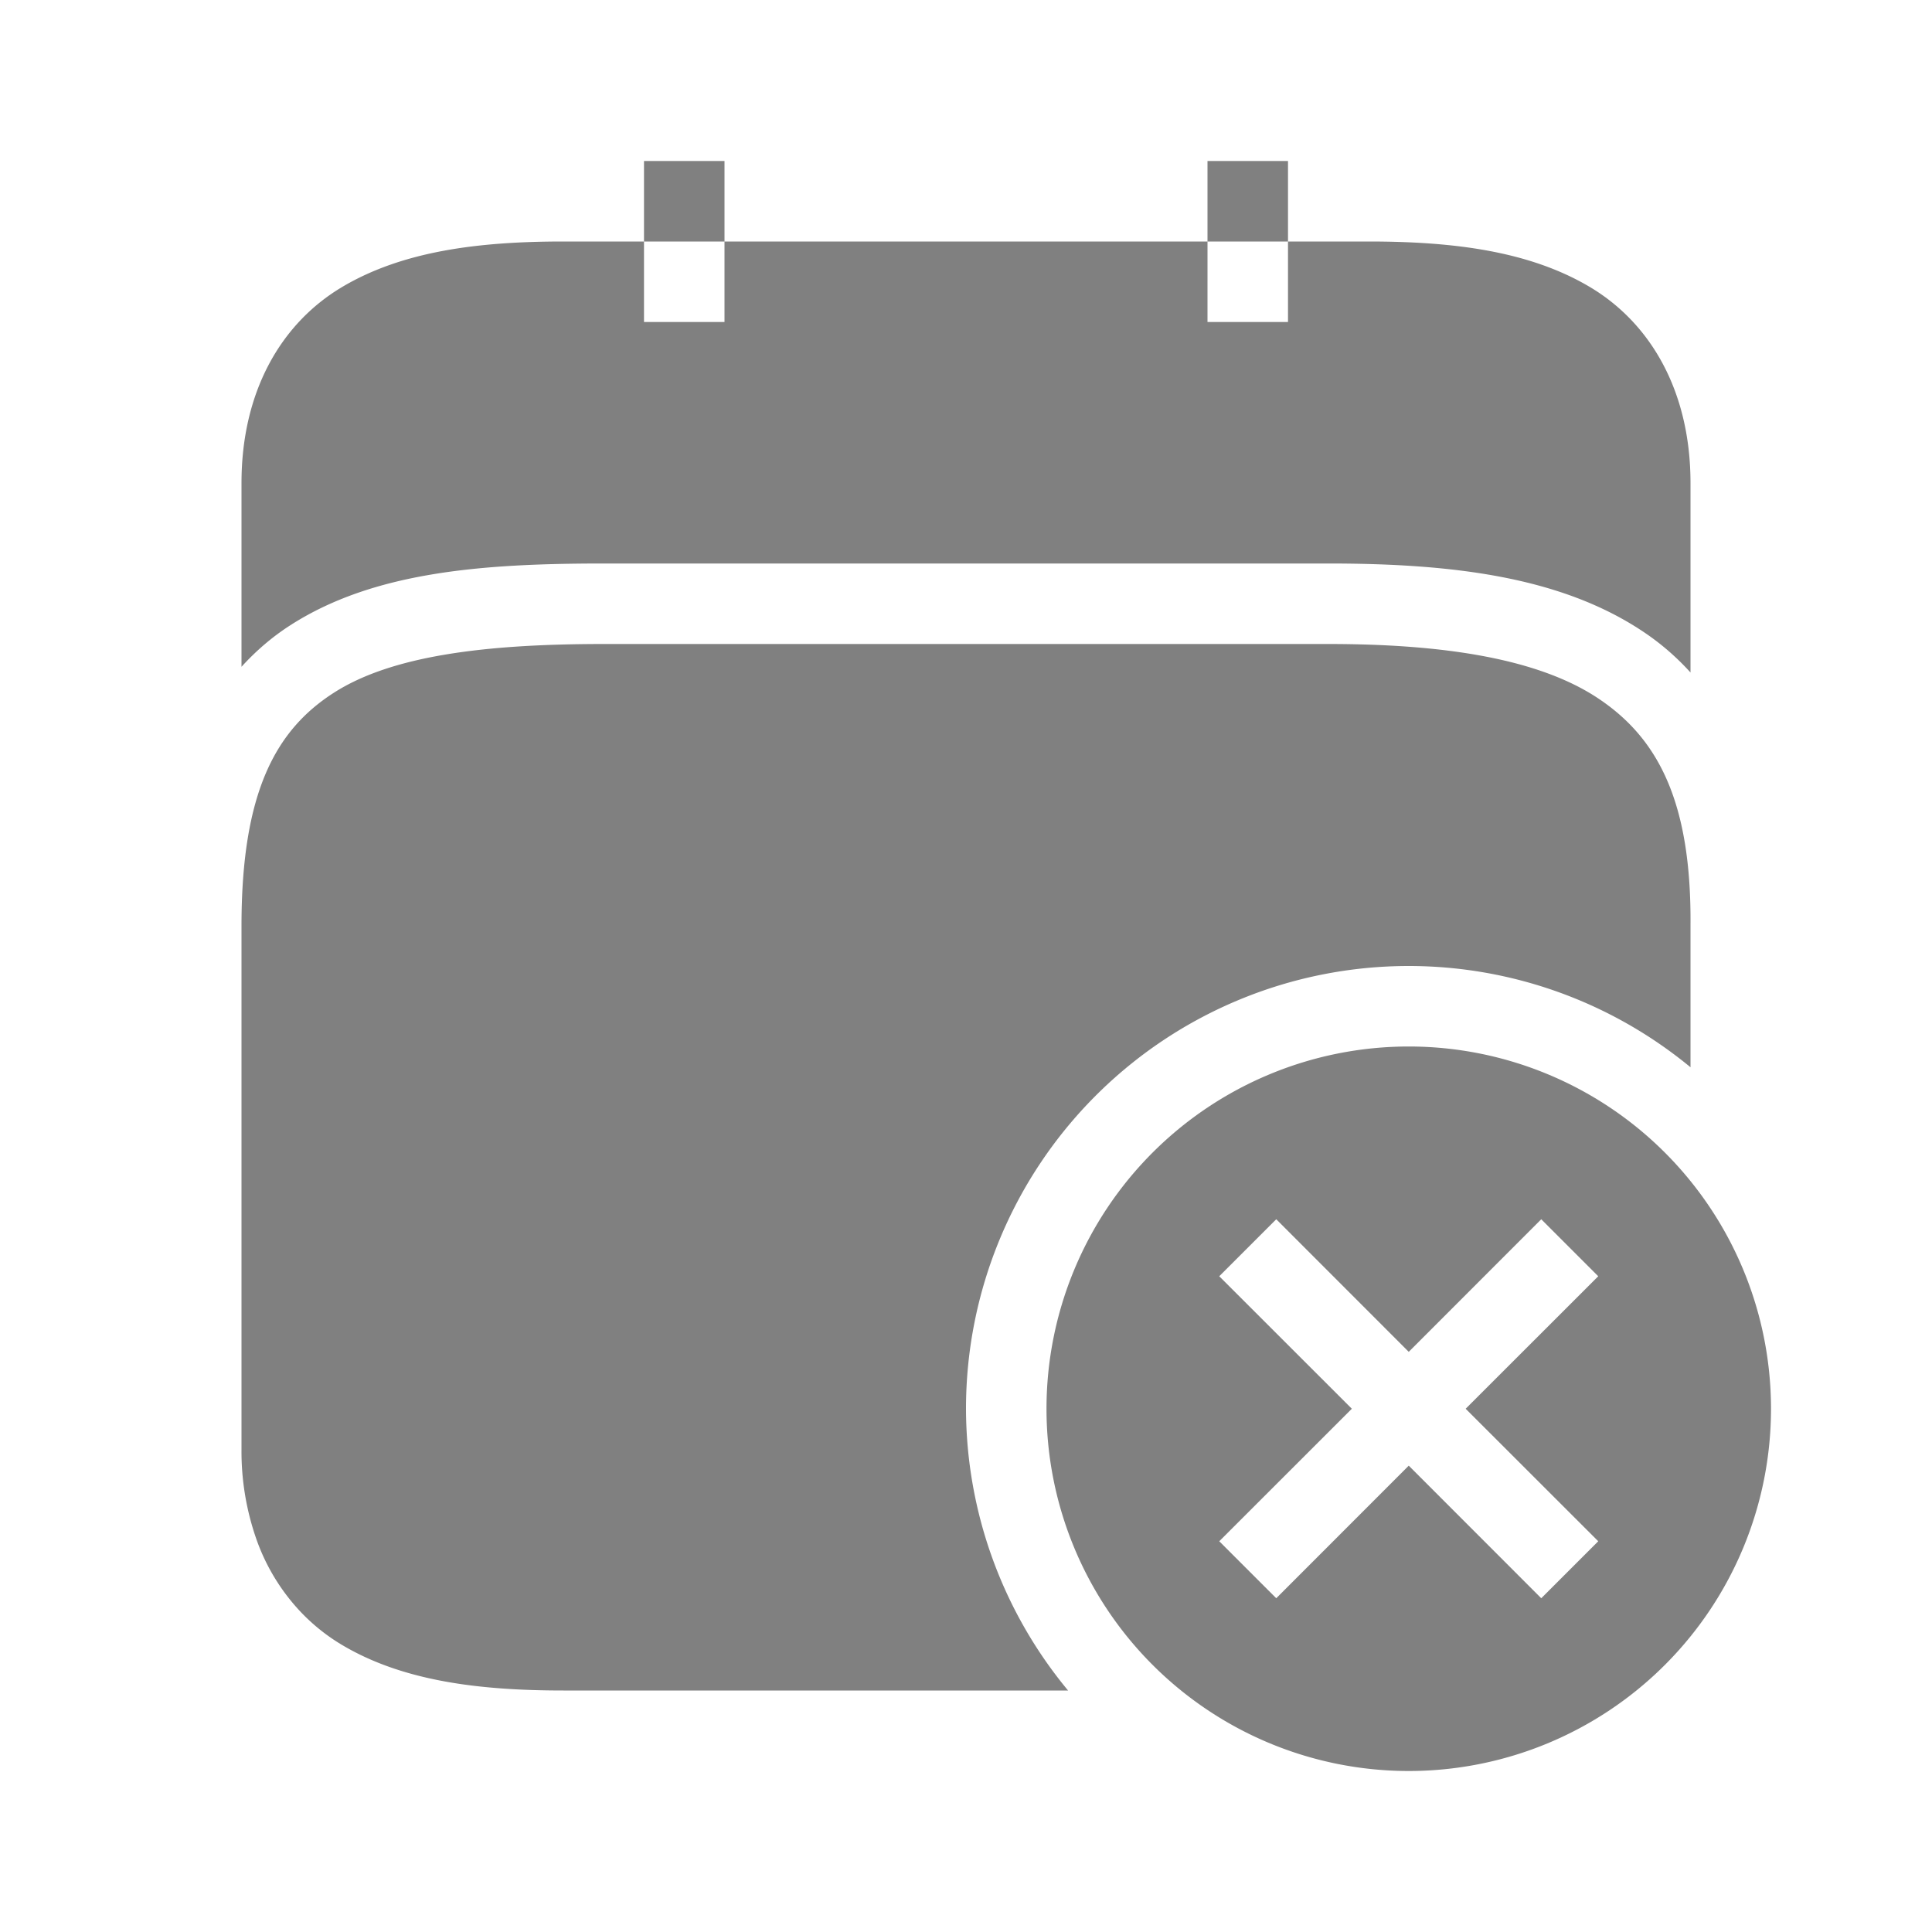 <svg height="24" width="24" xmlns="http://www.w3.org/2000/svg"><path style="color:#000;fill:gray;fill-opacity:1" d="M8 2v1h1V2H8zm1 1v1H8V3H7c-1.042 0-1.998.115-2.758.57C3.482 4.026 3 4.875 3 6v2.283c.18-.198.381-.371.605-.515C4.635 7.106 5.972 7 7.5 7h9c1.539 0 2.89.163 3.914.848.216.144.411.313.586.506V6c0-1.125-.483-1.974-1.242-2.43C18.998 3.115 18.042 3 17 3h-1v1h-1V3H9zm6 0h1V2h-1v1zM7.5 8c-1.472 0-2.634.144-3.355.607C3.423 9.071 3 9.845 3 11.5V18a3.299 3.299 0 0 0 .193 1.143 2.54 2.54 0 0 0 .535.873 2.394 2.394 0 0 0 .514.414c.76.455 1.716.57 2.758.57h6.268A5.5 5.5 0 0 1 12 17.5a5.5 5.5 0 0 1 5.5-5.5 5.5 5.5 0 0 1 3.5 1.258v-1.762c.013-1.547-.41-2.328-1.143-2.818C19.124 8.188 17.961 8 16.5 8h-9z"/><path style="fill:gray;fill-opacity:1;stroke-width:.5;stroke-linecap:round;stroke-linejoin:round" d="M17.5 13a4.5 4.5 0 1 0 0 9 4.5 4.5 0 0 0 0-9zm-1.646 2.146 1.646 1.647 1.646-1.647.708.708-1.647 1.646 1.647 1.646-.708.708-1.646-1.647-1.646 1.647-.708-.708 1.647-1.646-1.647-1.646z"/></svg>